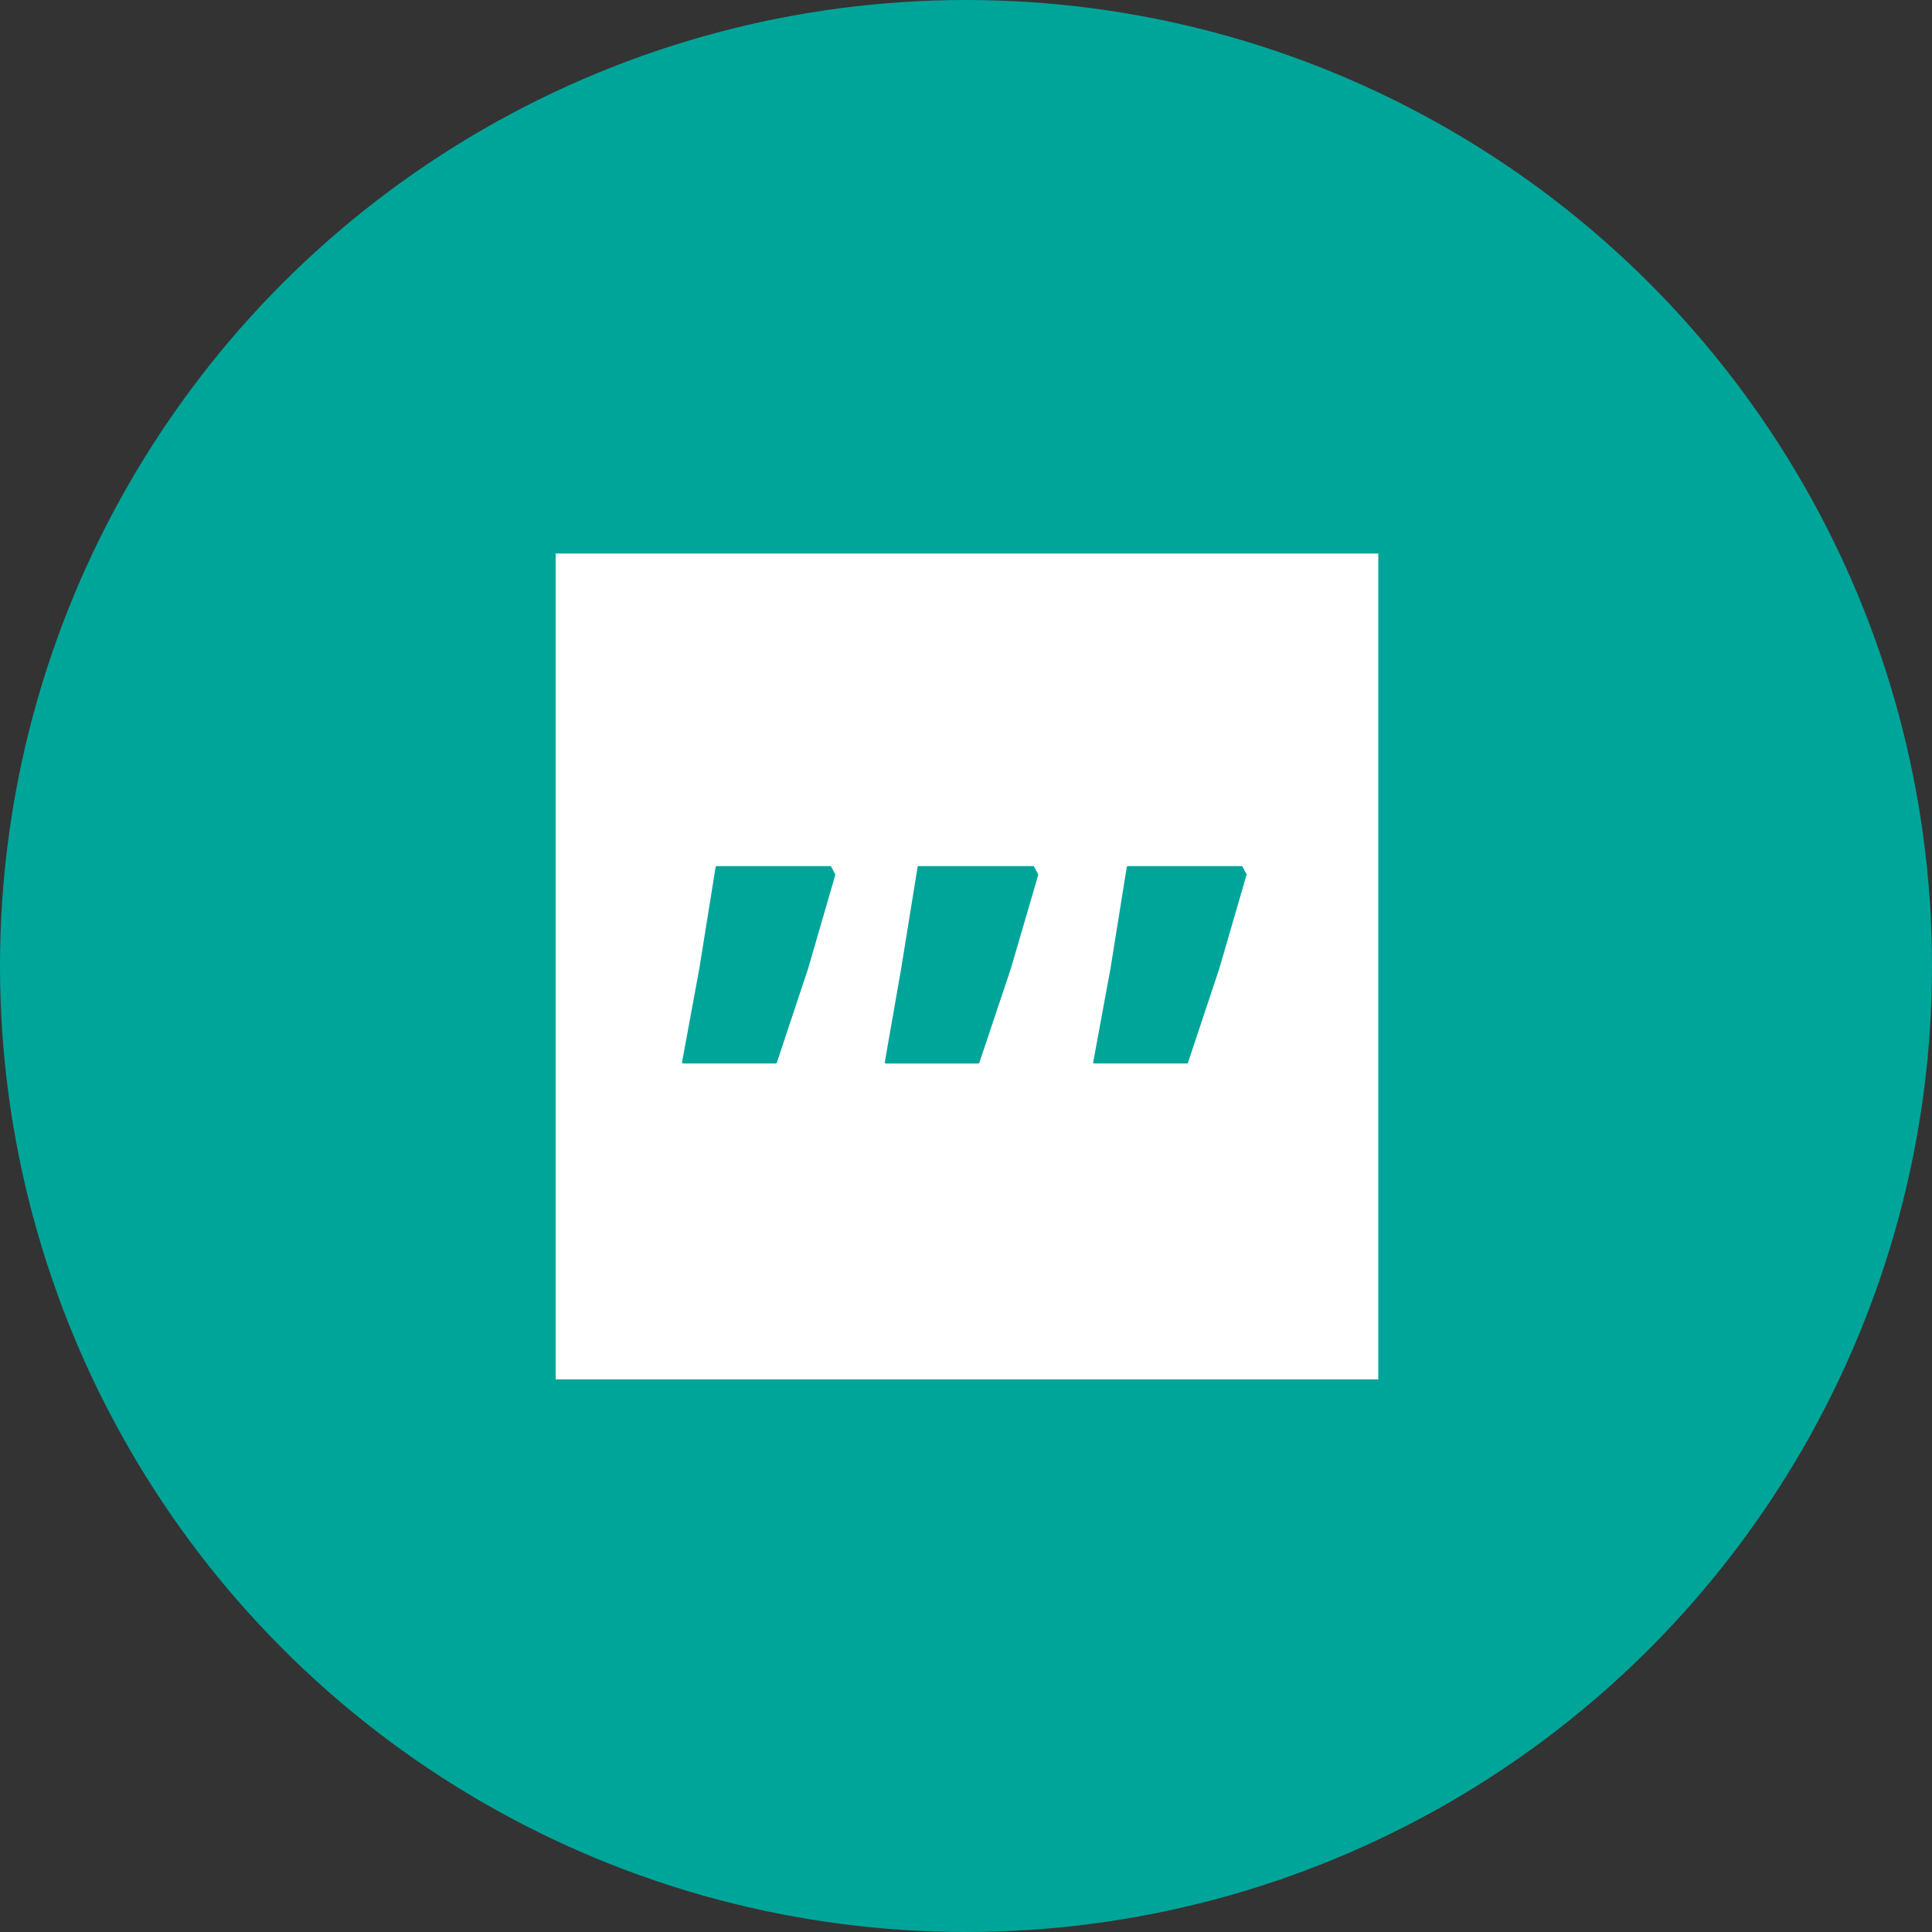 <svg xmlns="http://www.w3.org/2000/svg" viewBox="0 0 1024 1024">
   <rect x="0" y="0" width="1024" height="1024" fill="#333333" stroke="none"/>
   <circle cx="512" cy="512" r="512" style="fill:#00a59a"/>
   <path d="M294.52 293.38v437.74h436V293.38Zm85.33 165.68H440a.64.64 0 0 1 .57.34l2.09 3.93a.64.64 0 0 1 .05.48l-14.38 49.51-16.59 49.91a.64.64 0 0 1-.61.44h-49a.64.64 0 0 1-.63-.76l9.16-49.6 8.62-53.73a.64.64 0 0 1 .63-.54Zm107.11 0h60.58a.64.64 0 0 1 .57.34l2.11 3.93a.64.64 0 0 1 .05.48l-14.48 49.51-16.71 49.92a.64.64 0 0 1-.61.44H469.6a.64.64 0 0 1-.63-.75l8.67-49.61 8.69-53.73a.64.64 0 0 1 .63-.54Zm110.88 0H658a.64.64 0 0 1 .57.34l2.09 3.93a.64.64 0 0 1 0 .48l-14.39 49.51-16.6 49.91a.64.64 0 0 1-.61.44h-49a.64.64 0 0 1-.63-.76l9.15-49.6 8.62-53.72a.64.64 0 0 1 .63-.54Z" style="fill:#fff"/>
</svg>
